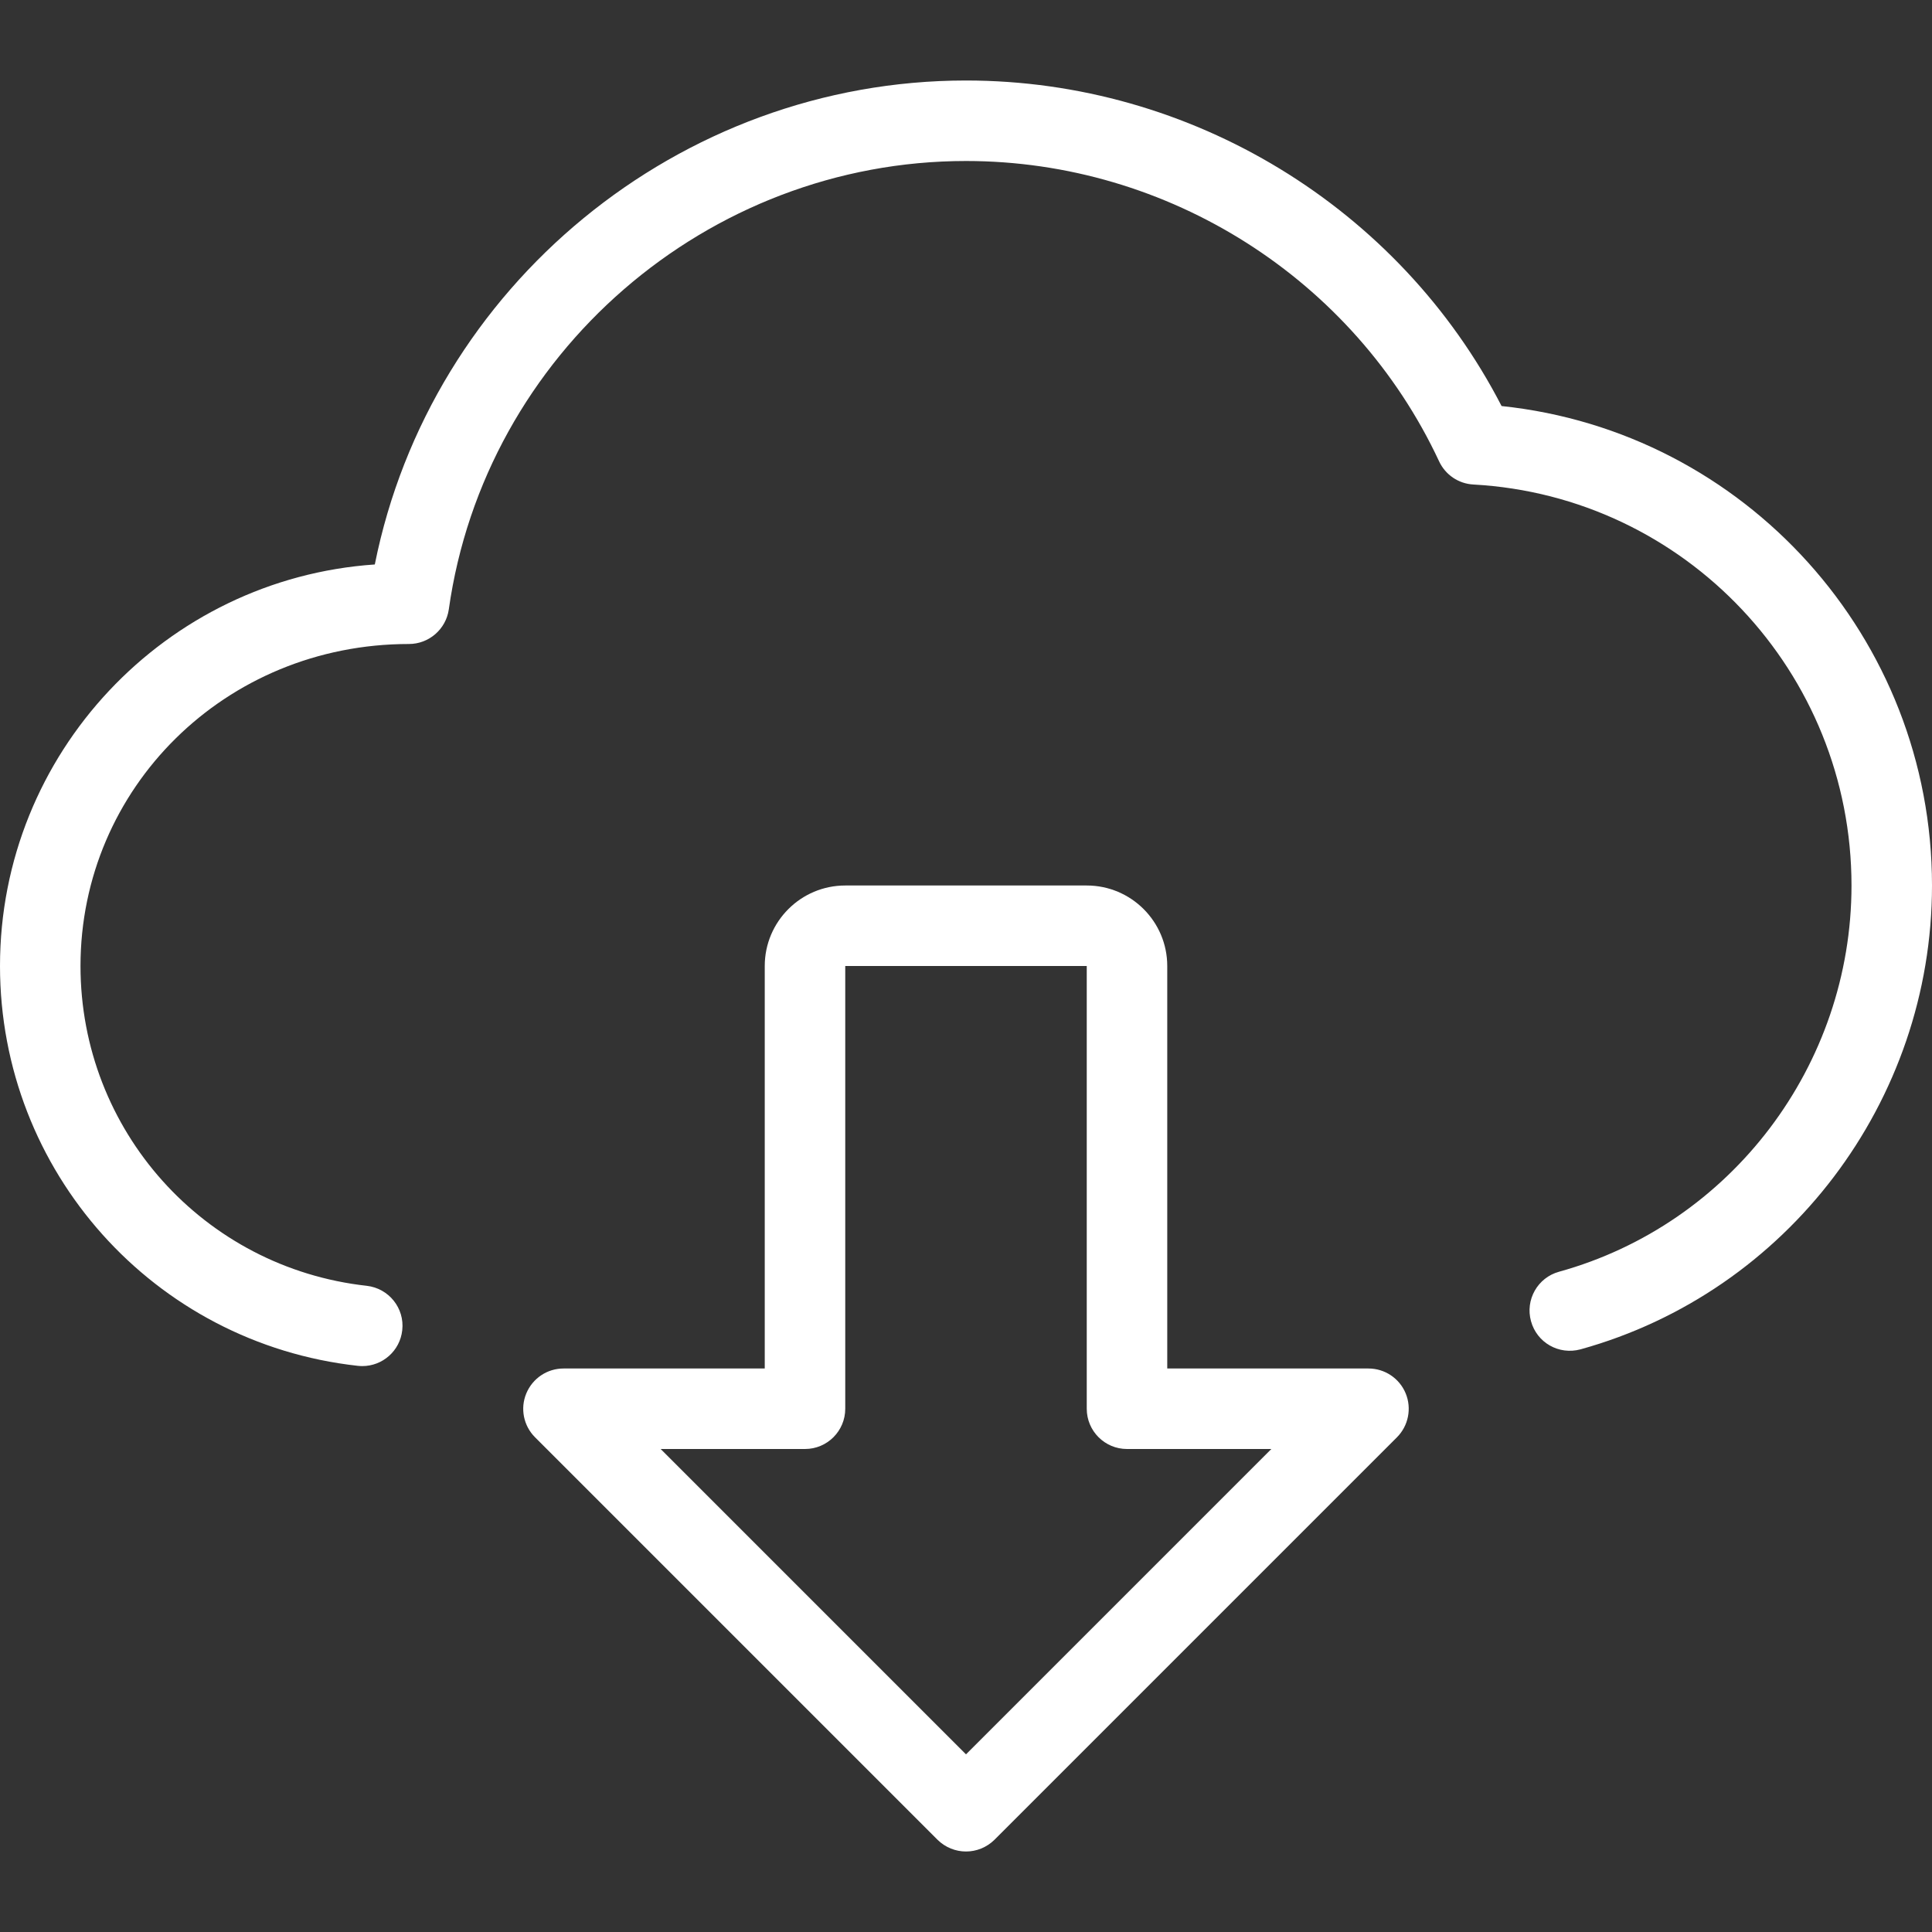<svg width="60" height="60" viewBox="0 0 60 60" fill="none" xmlns="http://www.w3.org/2000/svg">
<rect x="0" y="0" width="60" height="60" fill="#333333" stroke="none"/>
<g clip-path="url(#clip0)">
<path d="M30 57.5C29.68 57.5 29.36 57.377 29.115 57.135L16.615 44.635C16.258 44.278 16.15 43.74 16.345 43.273C16.54 42.805 16.995 42.5 17.5 42.5H23.75V30C23.75 28.622 24.87 27.5 26.25 27.5H33.75C35.13 27.5 36.25 28.622 36.25 30V42.5H42.5C43.005 42.5 43.462 42.805 43.655 43.273C43.847 43.74 43.74 44.278 43.385 44.635L30.885 57.135C30.64 57.377 30.32 57.5 30 57.5ZM20.517 45L30 54.483L39.483 45H35C34.31 45 33.75 44.44 33.75 43.75V30H26.25V43.75C26.25 44.44 25.69 45 25 45H20.517Z" fill="white"/>
<path d="M11.252 42.425C11.205 42.425 11.16 42.422 11.11 42.417C4.777 41.715 -7.62939e-06 36.375 -7.62939e-06 30C-7.62939e-06 23.395 5.147 17.973 11.64 17.53C13.37 8.89 21.082 2.5 30 2.5C37.002 2.5 43.453 6.445 46.633 12.61C54.188 13.402 60 19.805 60 27.5C60 34.2 55.51 40.125 49.085 41.905C48.41 42.087 47.73 41.697 47.547 41.032C47.362 40.367 47.752 39.678 48.417 39.495C53.765 38.015 57.5 33.08 57.5 27.5C57.5 20.883 52.343 15.412 45.758 15.047C45.295 15.023 44.888 14.745 44.693 14.328C42.047 8.662 36.282 5 30 5C21.962 5 15.057 10.988 13.938 18.925C13.85 19.54 13.322 20 12.7 20C6.985 20 2.5 24.485 2.5 30C2.5 35.1 6.32 39.37 11.39 39.932C12.075 40.01 12.57 40.627 12.492 41.312C12.422 41.953 11.88 42.425 11.252 42.425Z" fill="white"/>
</g>
<defs>
<clipPath id="clip0">
<rect width="60" height="60" fill="white"/>
</clipPath>
</defs>
</svg>
